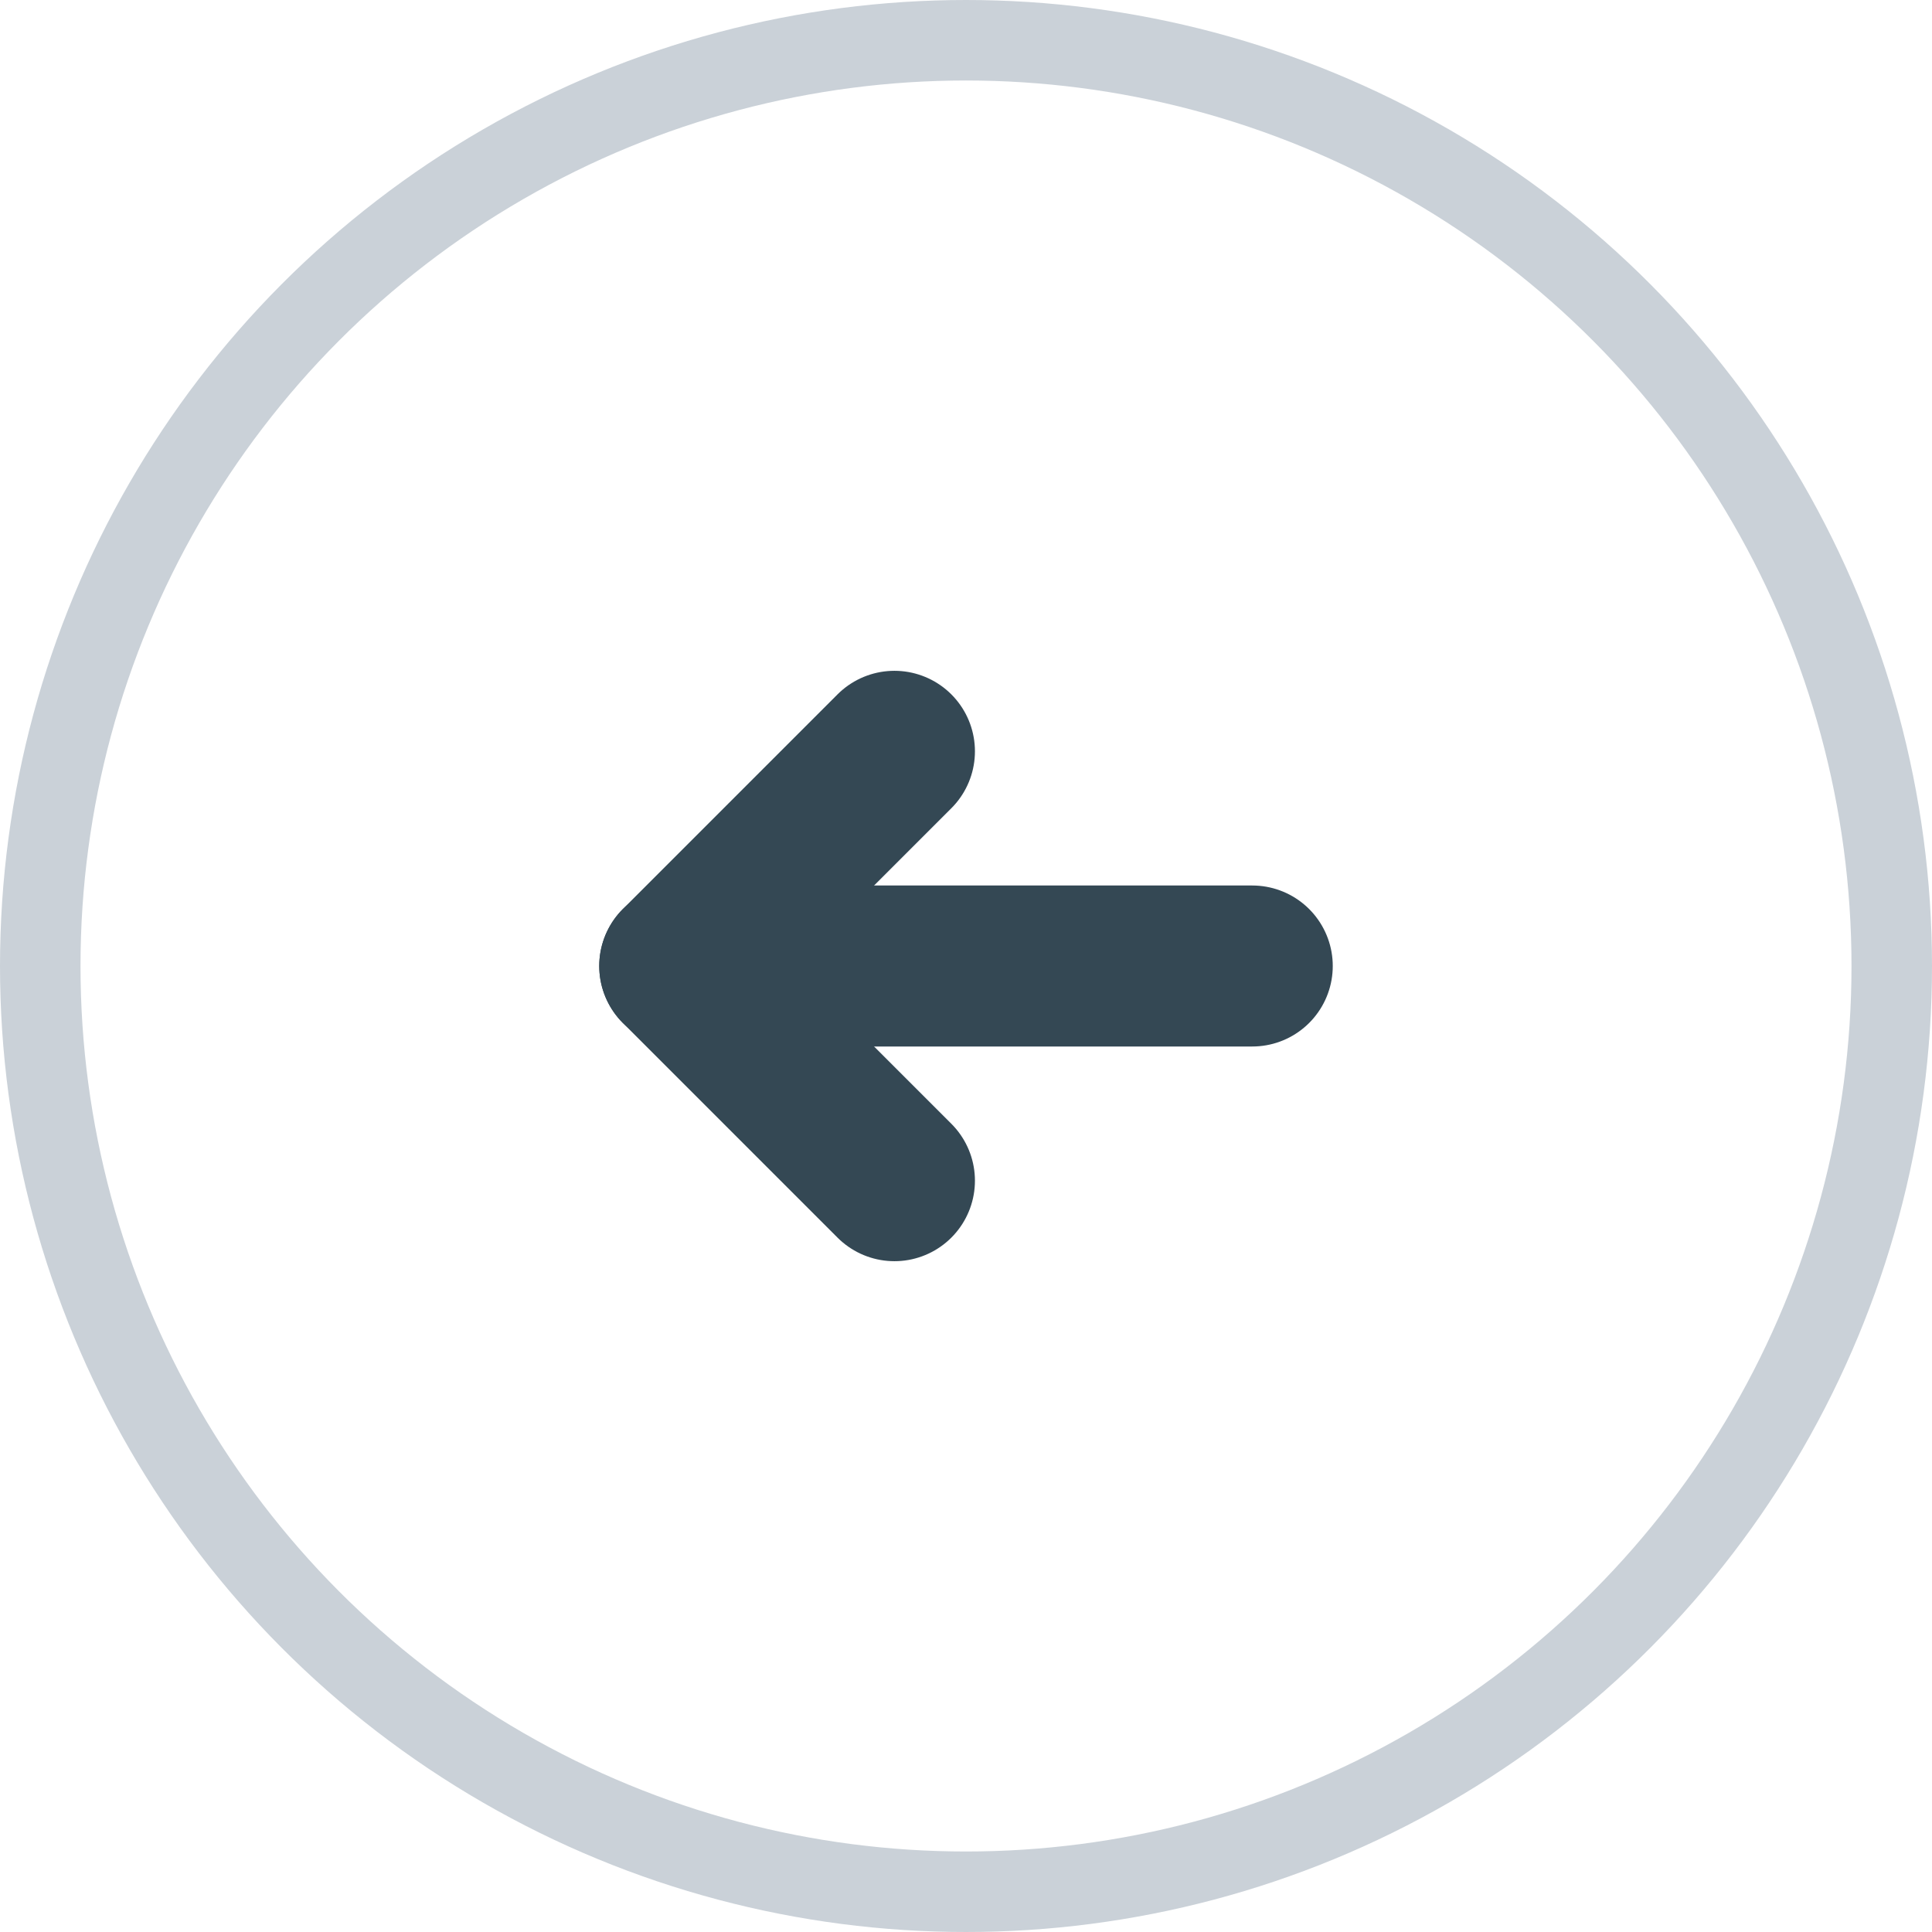 <?xml version="1.0" encoding="UTF-8"?>
<svg width="24px" height="24px" viewBox="0 0 24 24" version="1.1" xmlns="http://www.w3.org/2000/svg" xmlns:xlink="http://www.w3.org/1999/xlink">
    <title>Backwards Left</title>
    <g id="Backwards-Left" stroke="none" stroke-width="1" fill="none" fill-rule="evenodd">
        <g id="Group-2" transform="translate(12, 12) scale(-1, -1) translate(-12, -12) ">
            <circle id="Oval" stroke="#CAD1D8" cx="12" cy="12" r="11.5"></circle>
            <g id="Group" transform="translate(8, 8.889)" stroke="#344854" stroke-linecap="round" stroke-width="2">
                <line x1="0.444" y1="3.111" x2="6.667" y2="3.111" id="Line-2"></line>
                <line x1="4.889" y1="0.444" x2="7.556" y2="3.111" id="Line-2"></line>
                <line x1="4.889" y1="5.778" x2="7.556" y2="3.111" id="Line-2"></line>
            </g>
        </g>
    </g>
</svg>